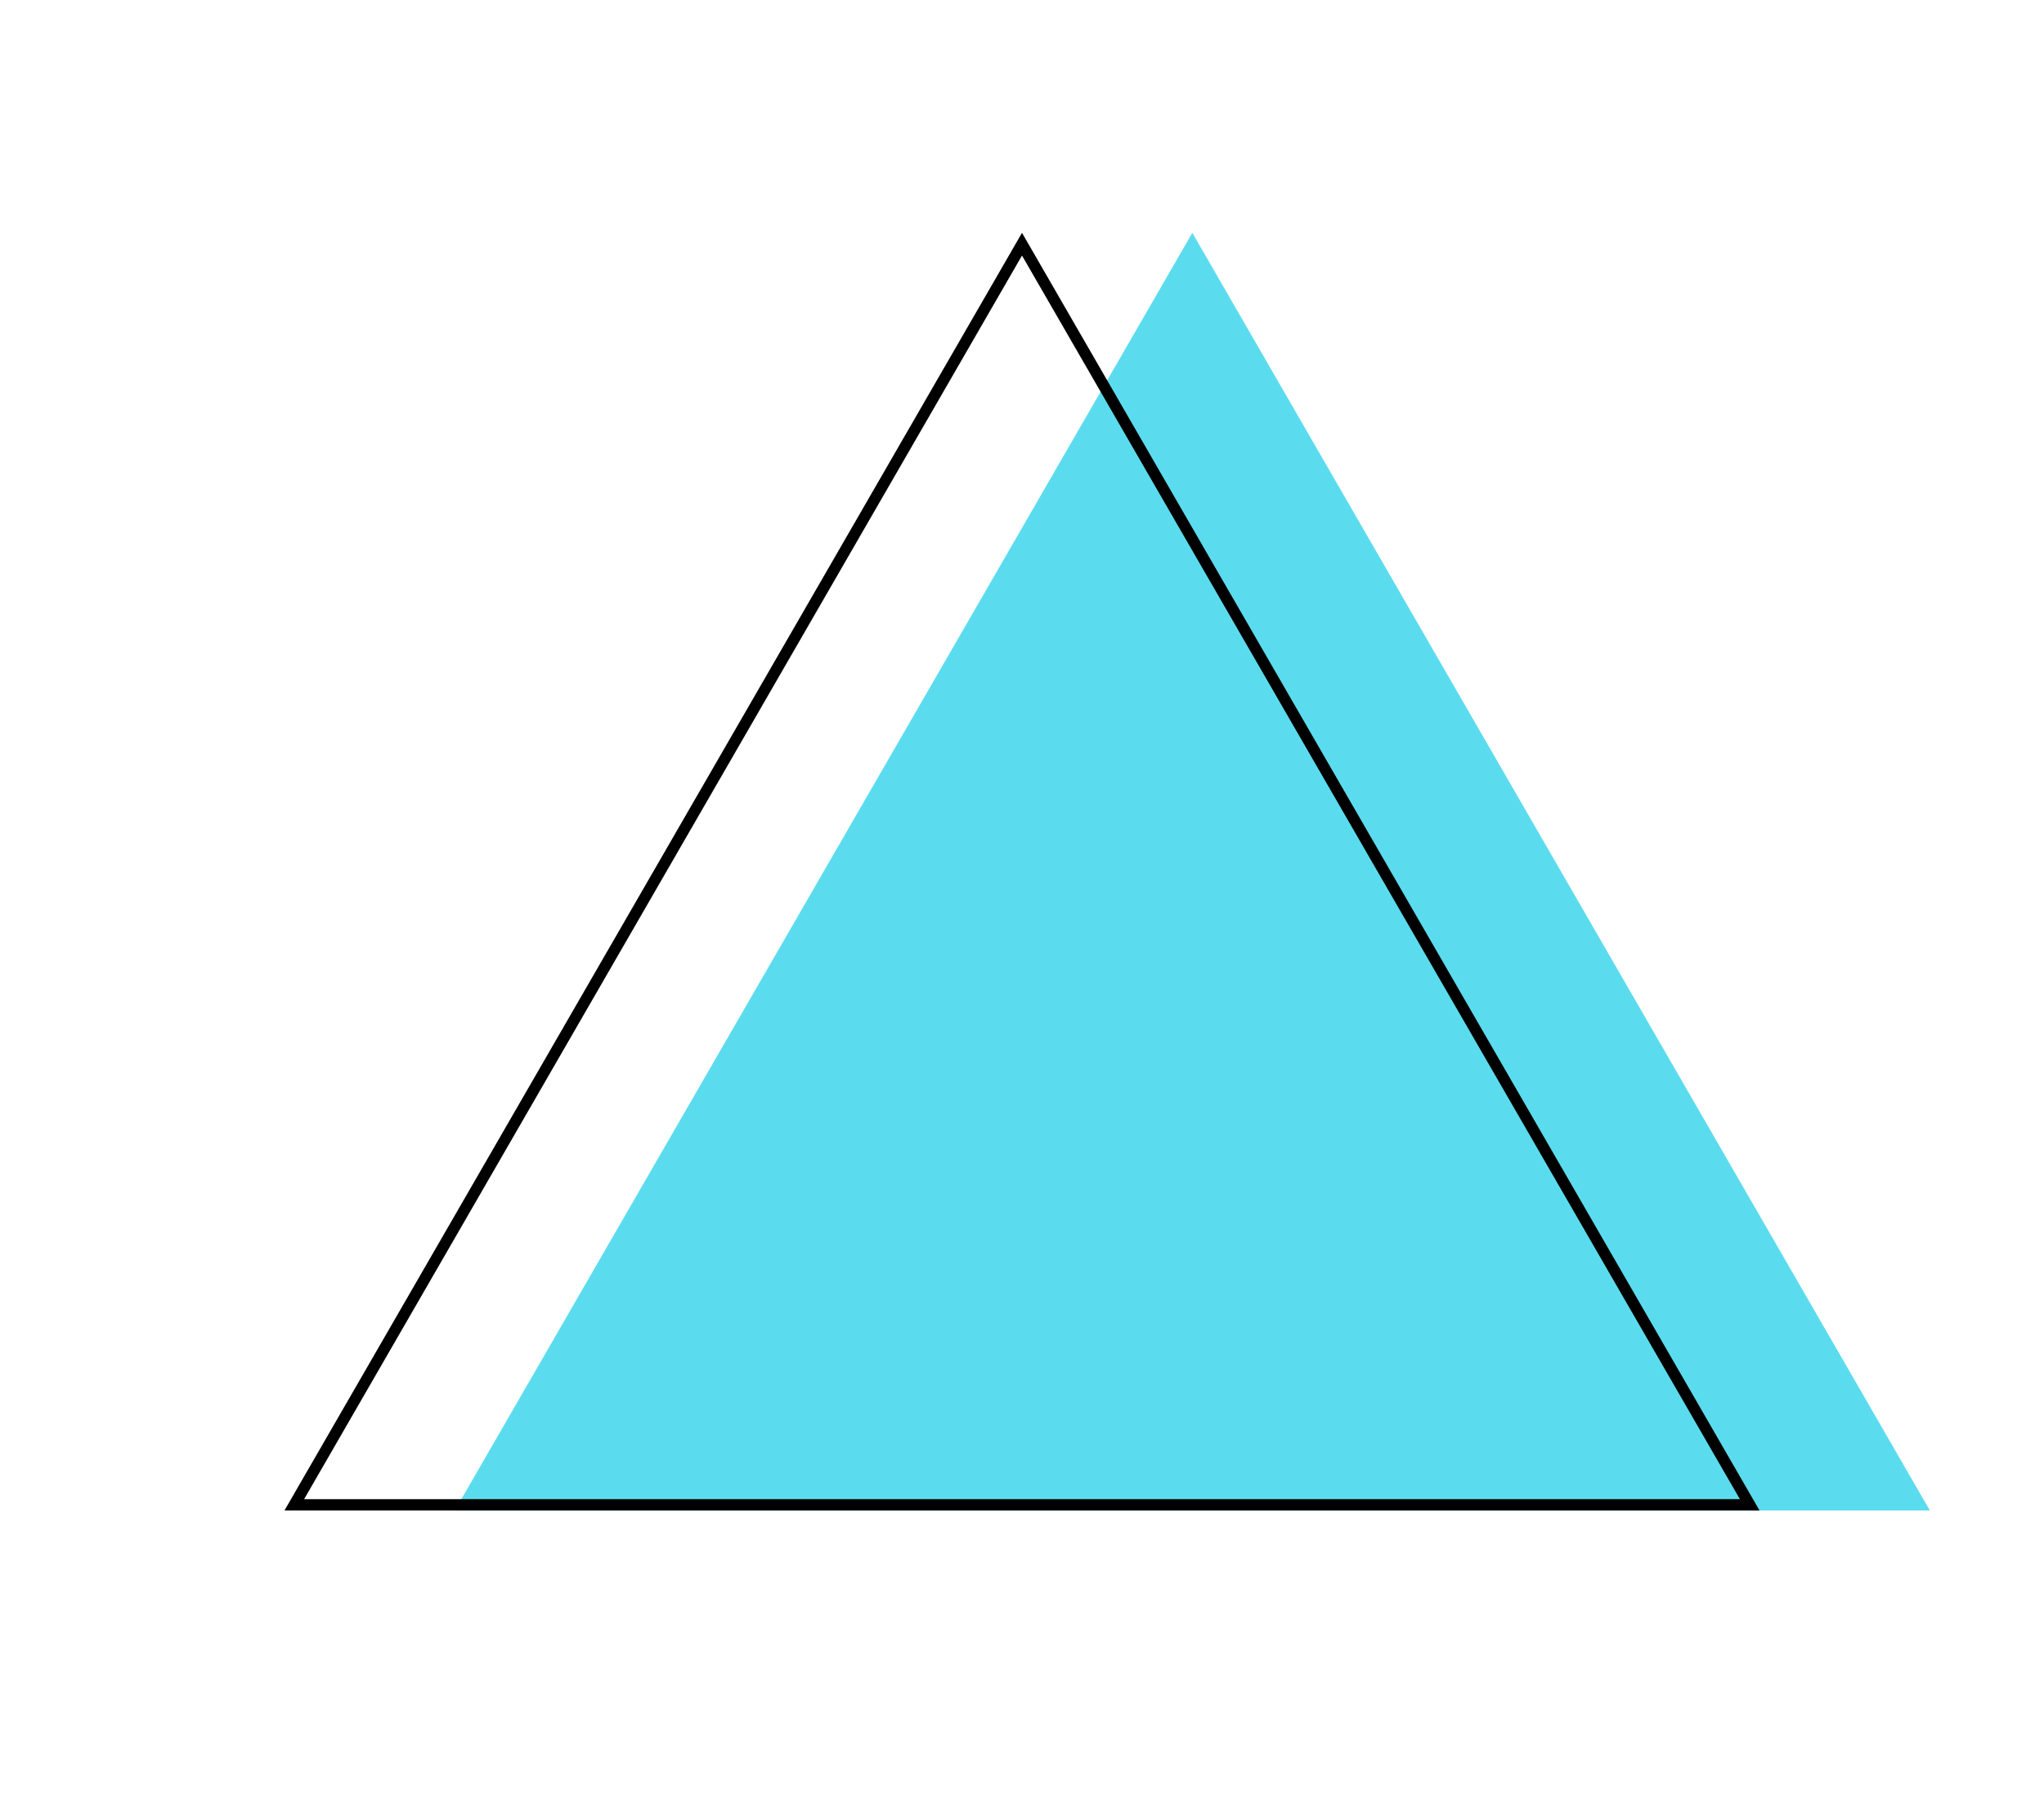 <svg width="360" height="320" viewBox="0 0 360 320" fill="none" xmlns="http://www.w3.org/2000/svg">
<rect x="0" y="0" width="360" height="320" fill="#808080" stroke="none"/>
<g clip-path="url(#clip0)">
<rect width="360" height="320" fill="white"/>
<path d="M210 41L339.904 266H80.096L210 41Z" fill="#5BDCEE"/>
<path d="M51.828 265L180 43L308.172 265H51.828Z" stroke="black" stroke-width="2"/>
</g>
<defs>
<clipPath id="clip0">
<rect width="360" height="320" fill="white"/>
</clipPath>
</defs>
</svg>
